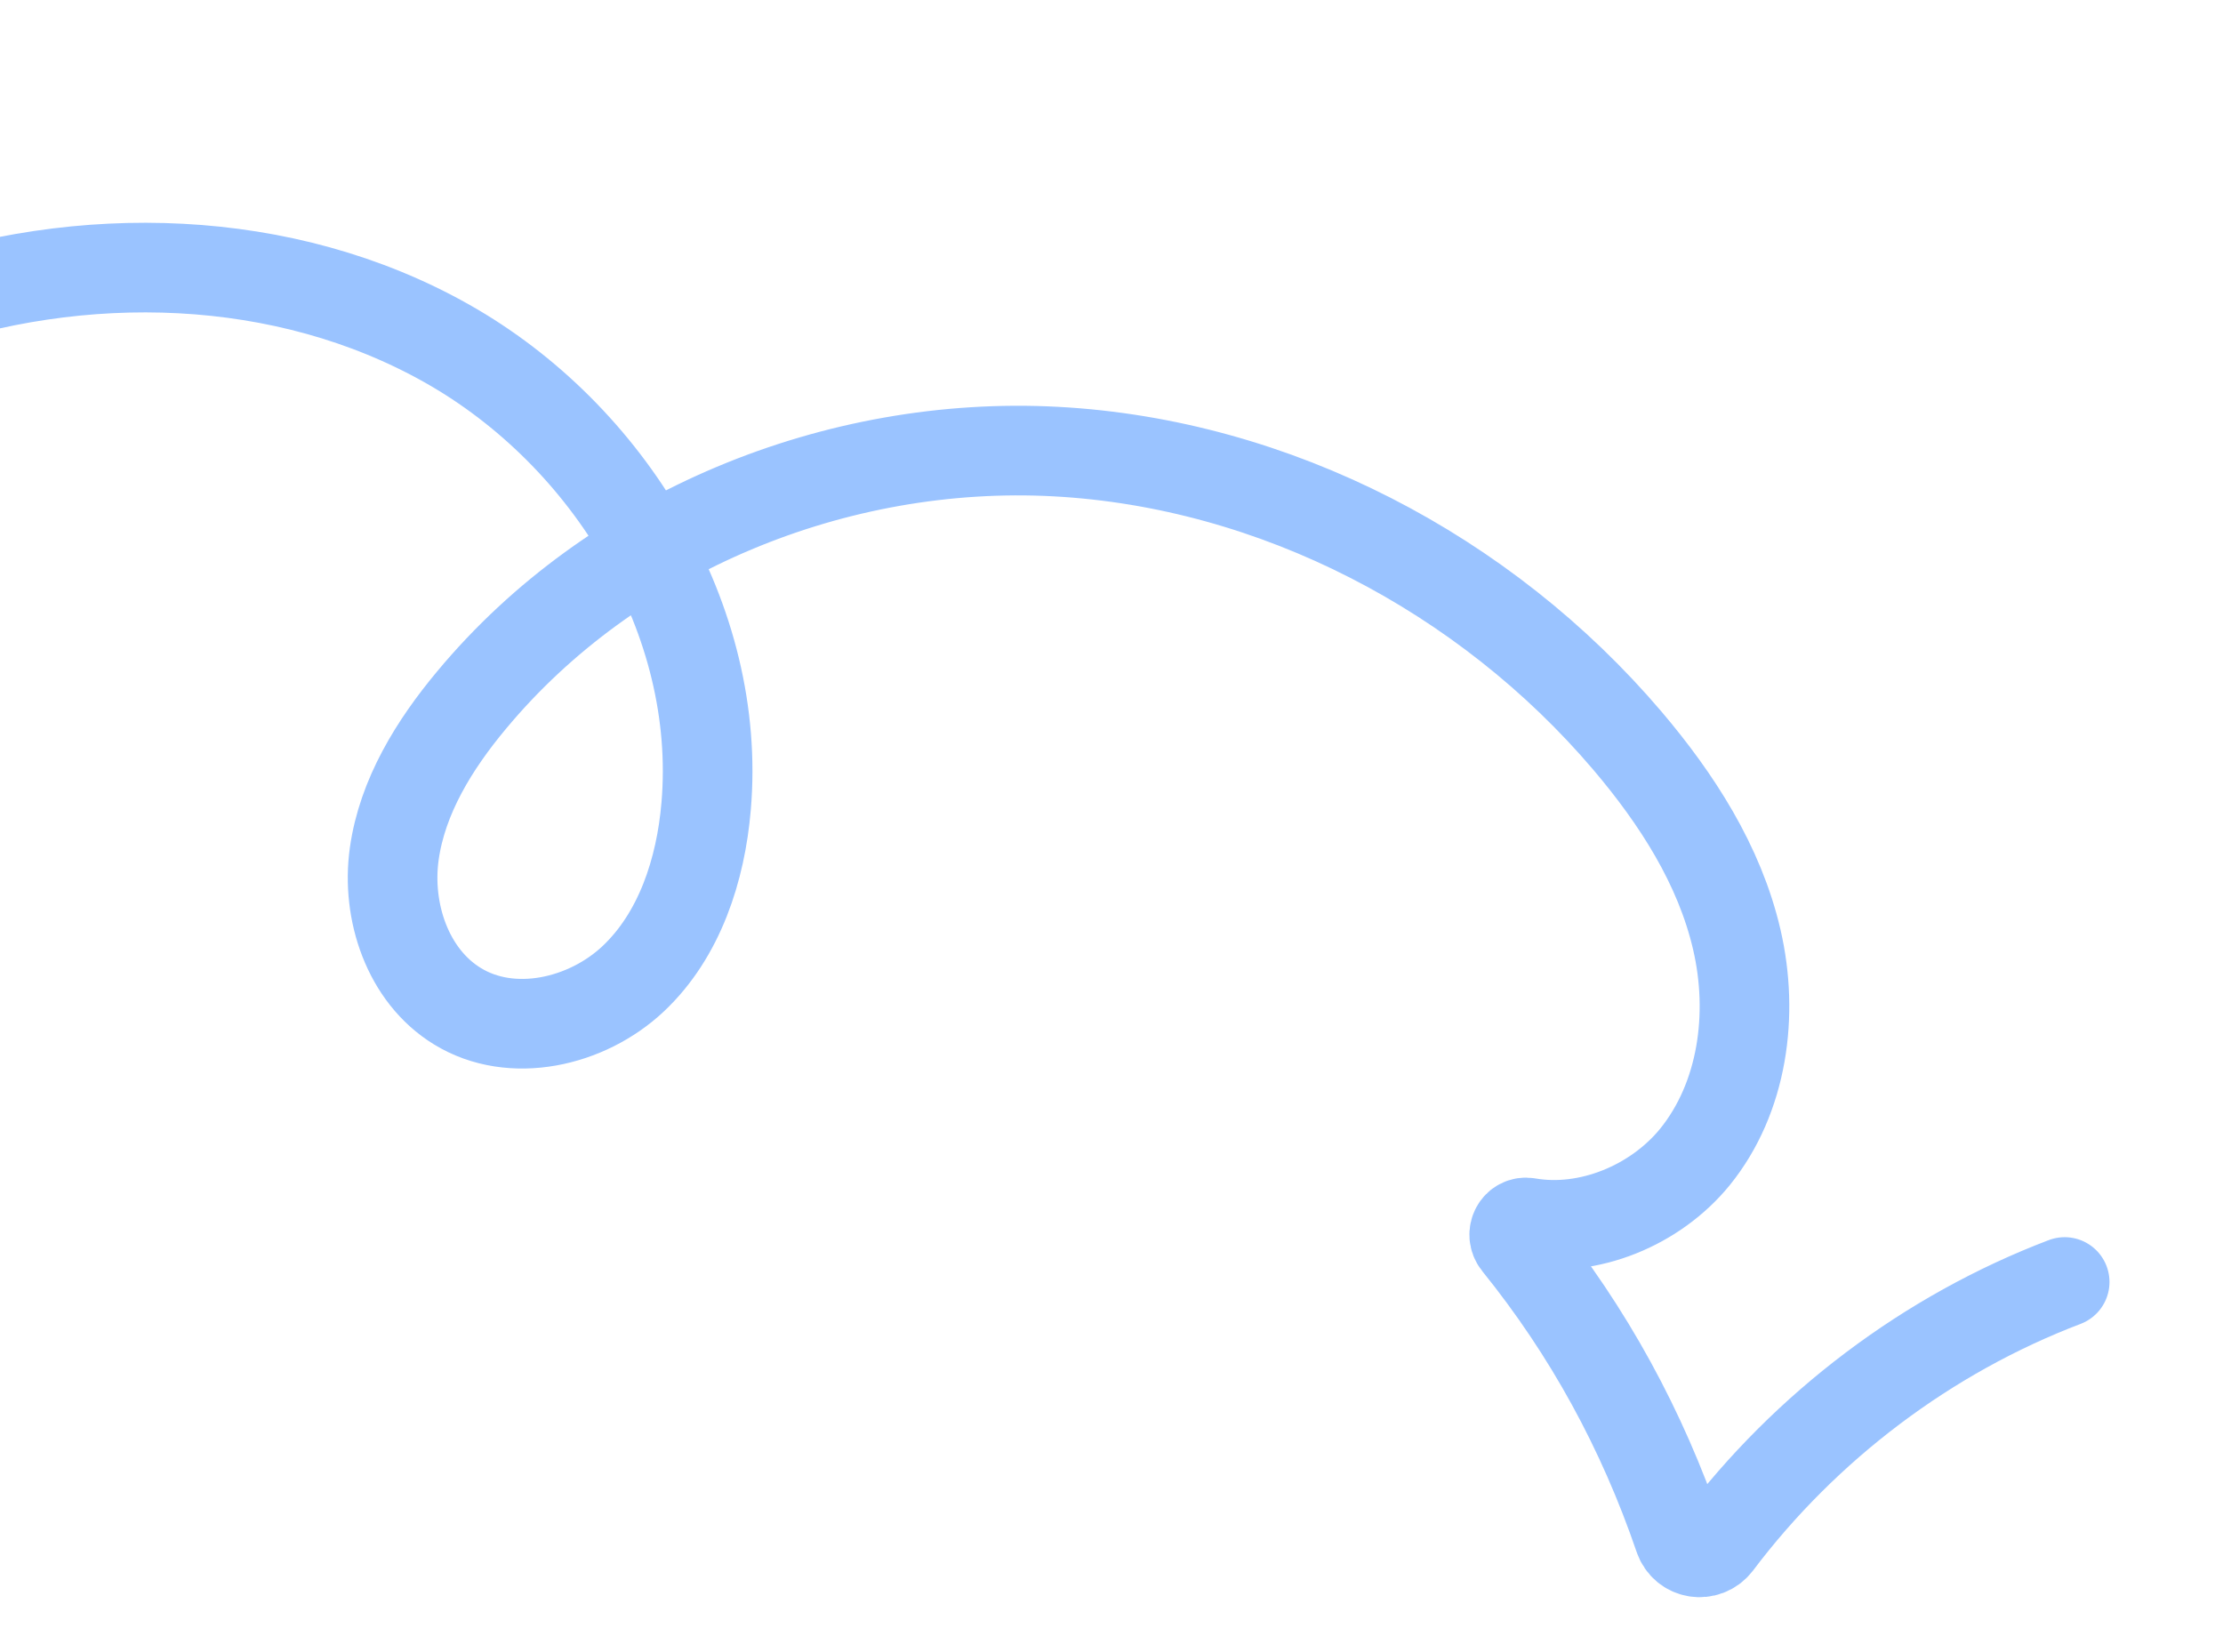<svg width="148" height="110" viewBox="0 0 148 110" fill="none" xmlns="http://www.w3.org/2000/svg">
<path d="M-11.893 54.407C-20.811 51.072 -25.112 39.041 -20.369 30.8C-17.407 25.7 -11.927 22.543 -6.358 20.585C5.37 16.431 18.925 16.761 29.755 22.872C40.586 28.984 48.073 41.295 47.012 53.682C46.653 57.914 45.246 62.258 42.157 65.168C39.068 68.077 34.064 69.22 30.446 66.991C27.138 64.964 25.713 60.683 26.247 56.858C26.779 53.033 28.922 49.575 31.398 46.611C40.741 35.383 55.698 29.283 70.296 30.068C84.893 30.852 98.871 38.178 108.344 49.313C111.641 53.199 114.48 57.59 115.632 62.566C116.785 67.542 116.035 73.091 112.84 77.037C110.209 80.263 105.754 82.101 101.733 81.406C100.989 81.275 100.526 82.156 101.01 82.766C105.785 88.678 109.336 95.209 111.785 102.369C112.16 103.478 113.592 103.72 114.329 102.775C120.218 94.962 128.334 88.833 137.459 85.358" stroke="#9AC3FF" stroke-width="5.967" stroke-miterlimit="10" stroke-linecap="round"/>
</svg>
